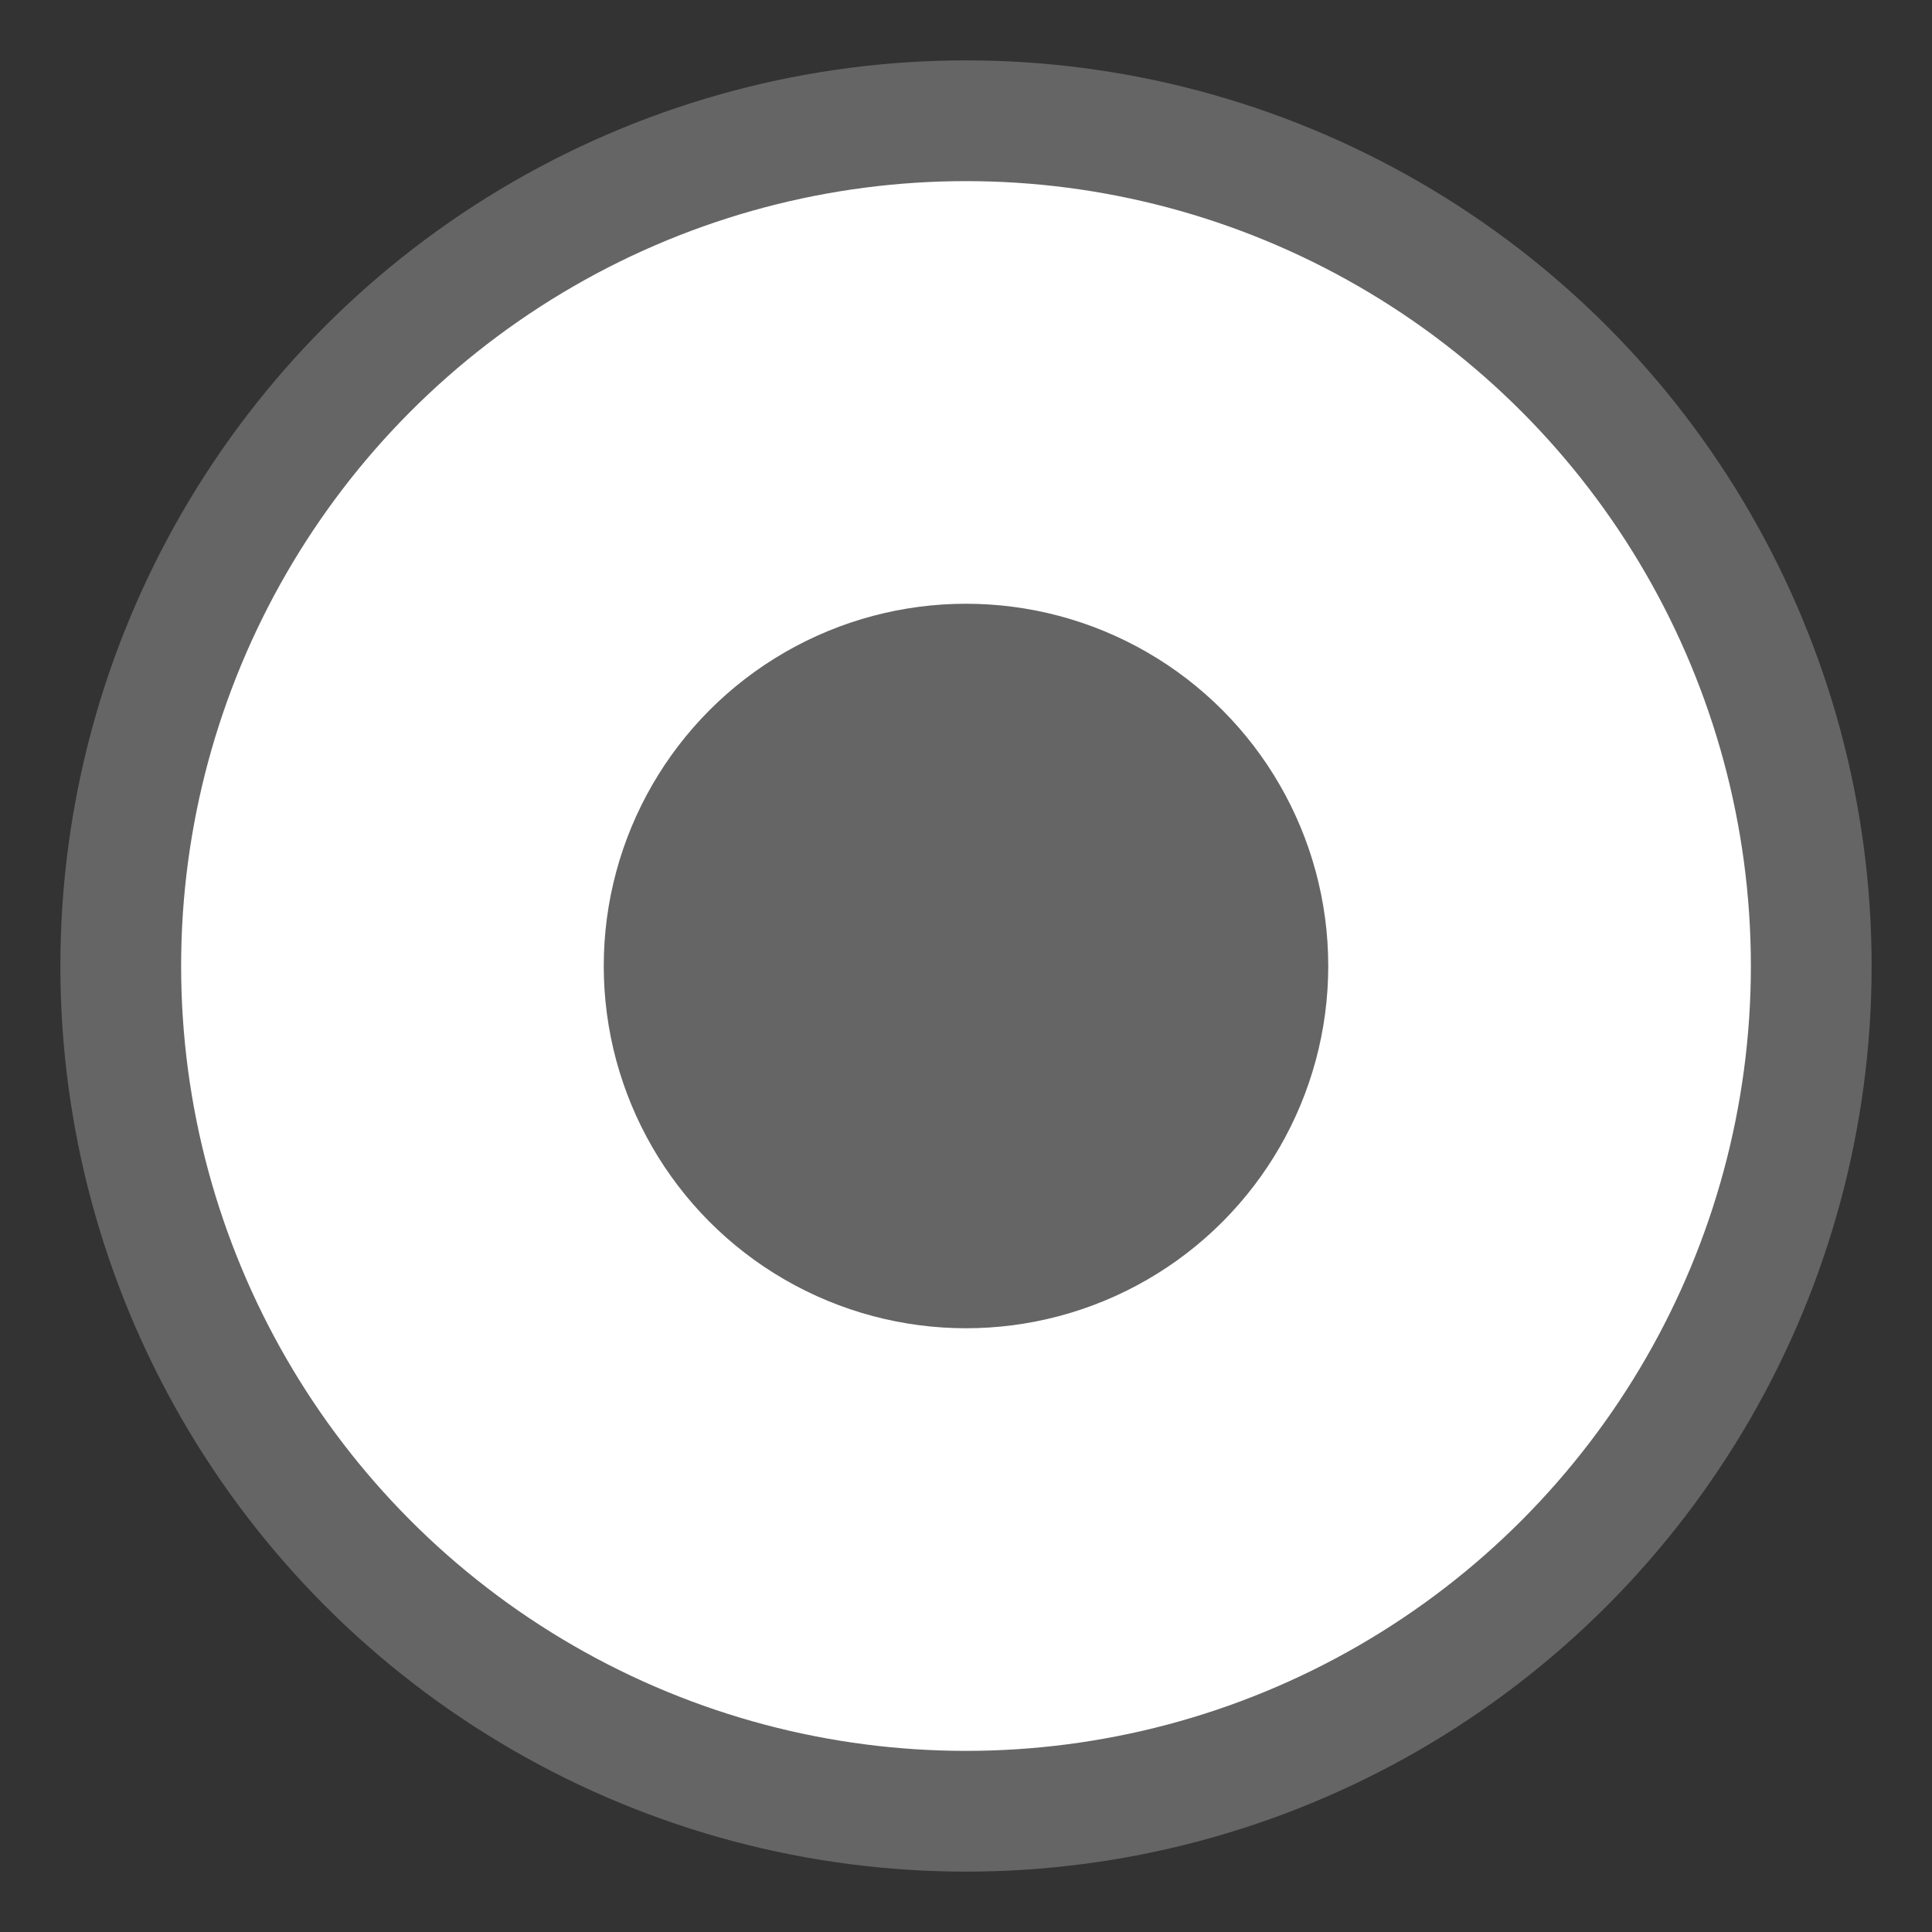 <svg version="1.1"
     width="16" height="16"
     xmlns="http://www.w3.org/2000/svg">
            <rect width="100%" height="100%" fill="#333333" stroke="none"/>
            <circle cx="8" cy="8" r="7" stroke="#656565" fill="white"/>
            <circle cx="8" cy="8" r="3" fill="#656565" />
</svg>